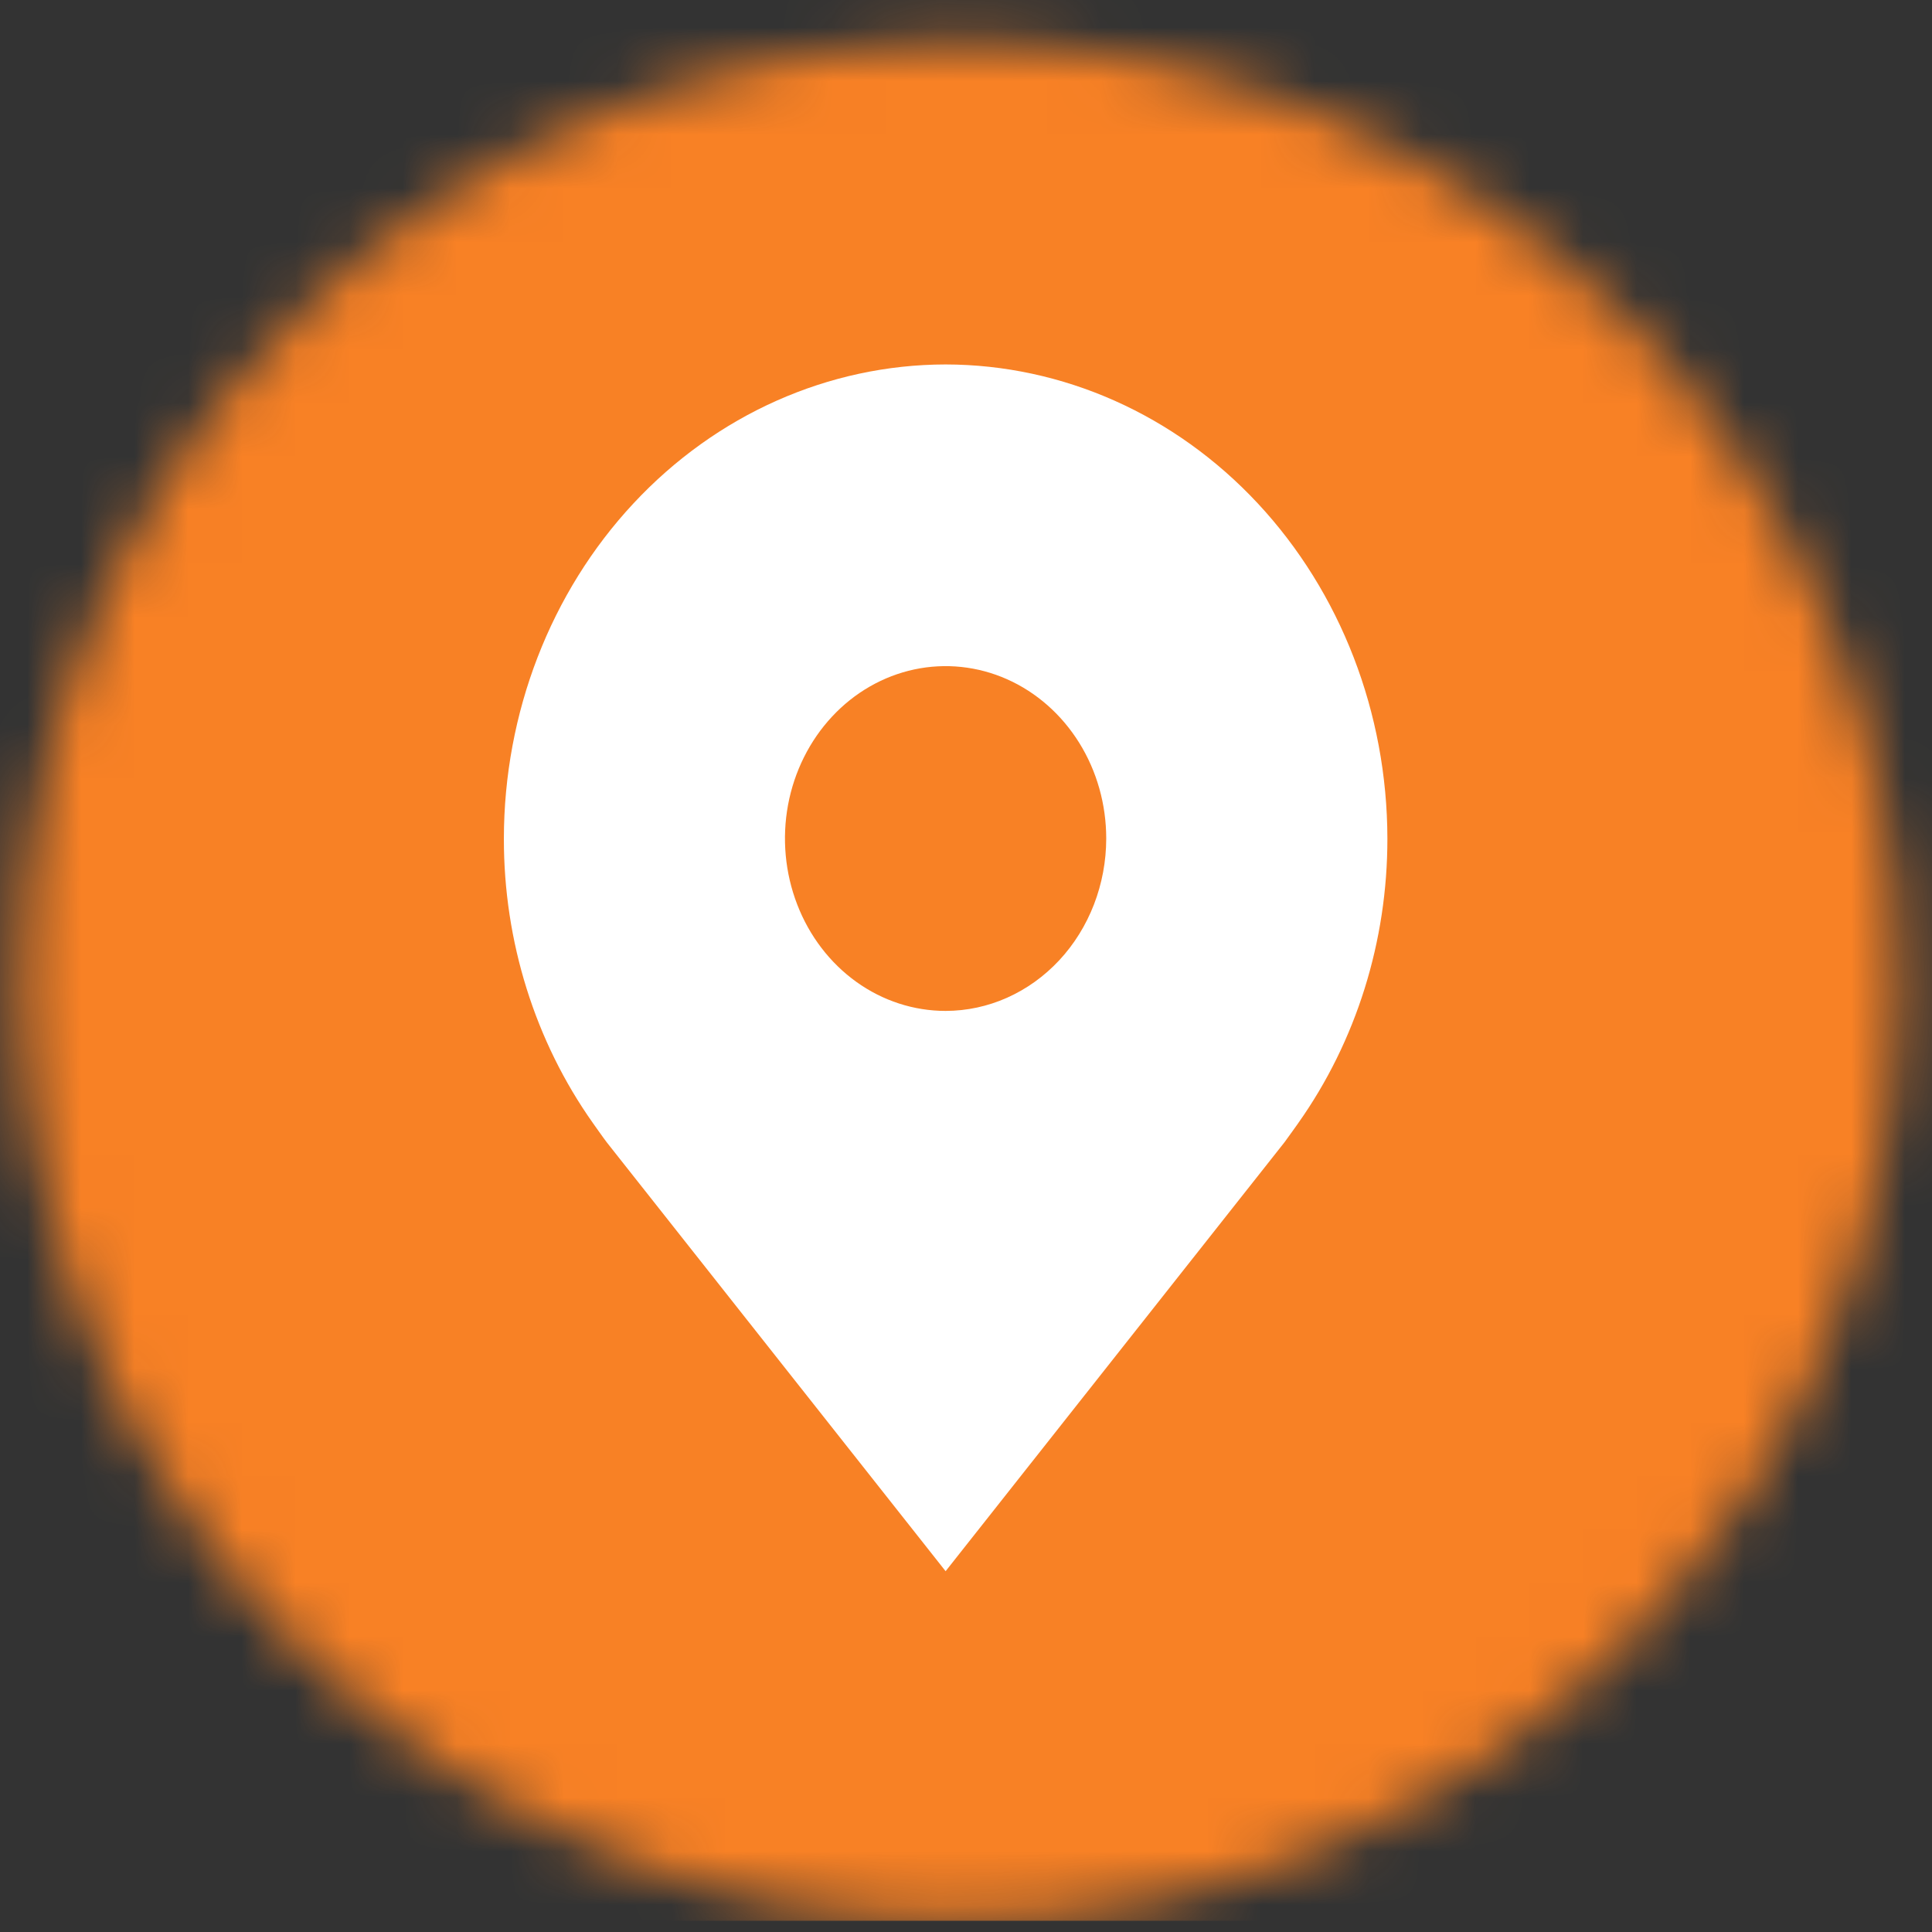 <svg width="36" height="36" viewBox="0 0 36 36" fill="none" xmlns="http://www.w3.org/2000/svg">
<rect x="0" y="0" width="36" height="36" fill="#333333" stroke="none"/>
<mask id="mask0_825_5946" style="mask-type:alpha" maskUnits="userSpaceOnUse" x="0" y="0" width="36" height="36">
<circle cx="17.889" cy="18.291" r="17.5" fill="#C4C4C4"/>
</mask>
<g mask="url(#mask0_825_5946)">
<rect x="-29.414" y="-34.209" width="115.743" height="70" fill="#F88125"/>
</g>
<path d="M17.62 6.791C15.438 6.794 13.346 7.725 11.803 9.381C10.259 11.037 9.391 13.283 9.389 15.625C9.386 17.539 9.969 19.401 11.047 20.925C11.047 20.925 11.271 21.242 11.308 21.288L17.62 29.277L23.935 21.284C23.968 21.241 24.193 20.925 24.193 20.925L24.194 20.923C25.272 19.399 25.854 17.538 25.852 15.625C25.849 13.283 24.981 11.037 23.438 9.381C21.895 7.725 19.802 6.794 17.62 6.791ZM17.62 18.837C17.028 18.837 16.449 18.649 15.957 18.296C15.465 17.943 15.081 17.441 14.855 16.854C14.628 16.267 14.569 15.621 14.684 14.998C14.8 14.375 15.085 13.803 15.504 13.353C15.922 12.904 16.456 12.598 17.036 12.474C17.617 12.35 18.219 12.414 18.766 12.657C19.312 12.9 19.78 13.312 20.109 13.84C20.438 14.368 20.613 14.989 20.613 15.625C20.612 16.476 20.297 17.293 19.736 17.895C19.174 18.497 18.414 18.836 17.62 18.837Z" fill="white"/>
</svg>
